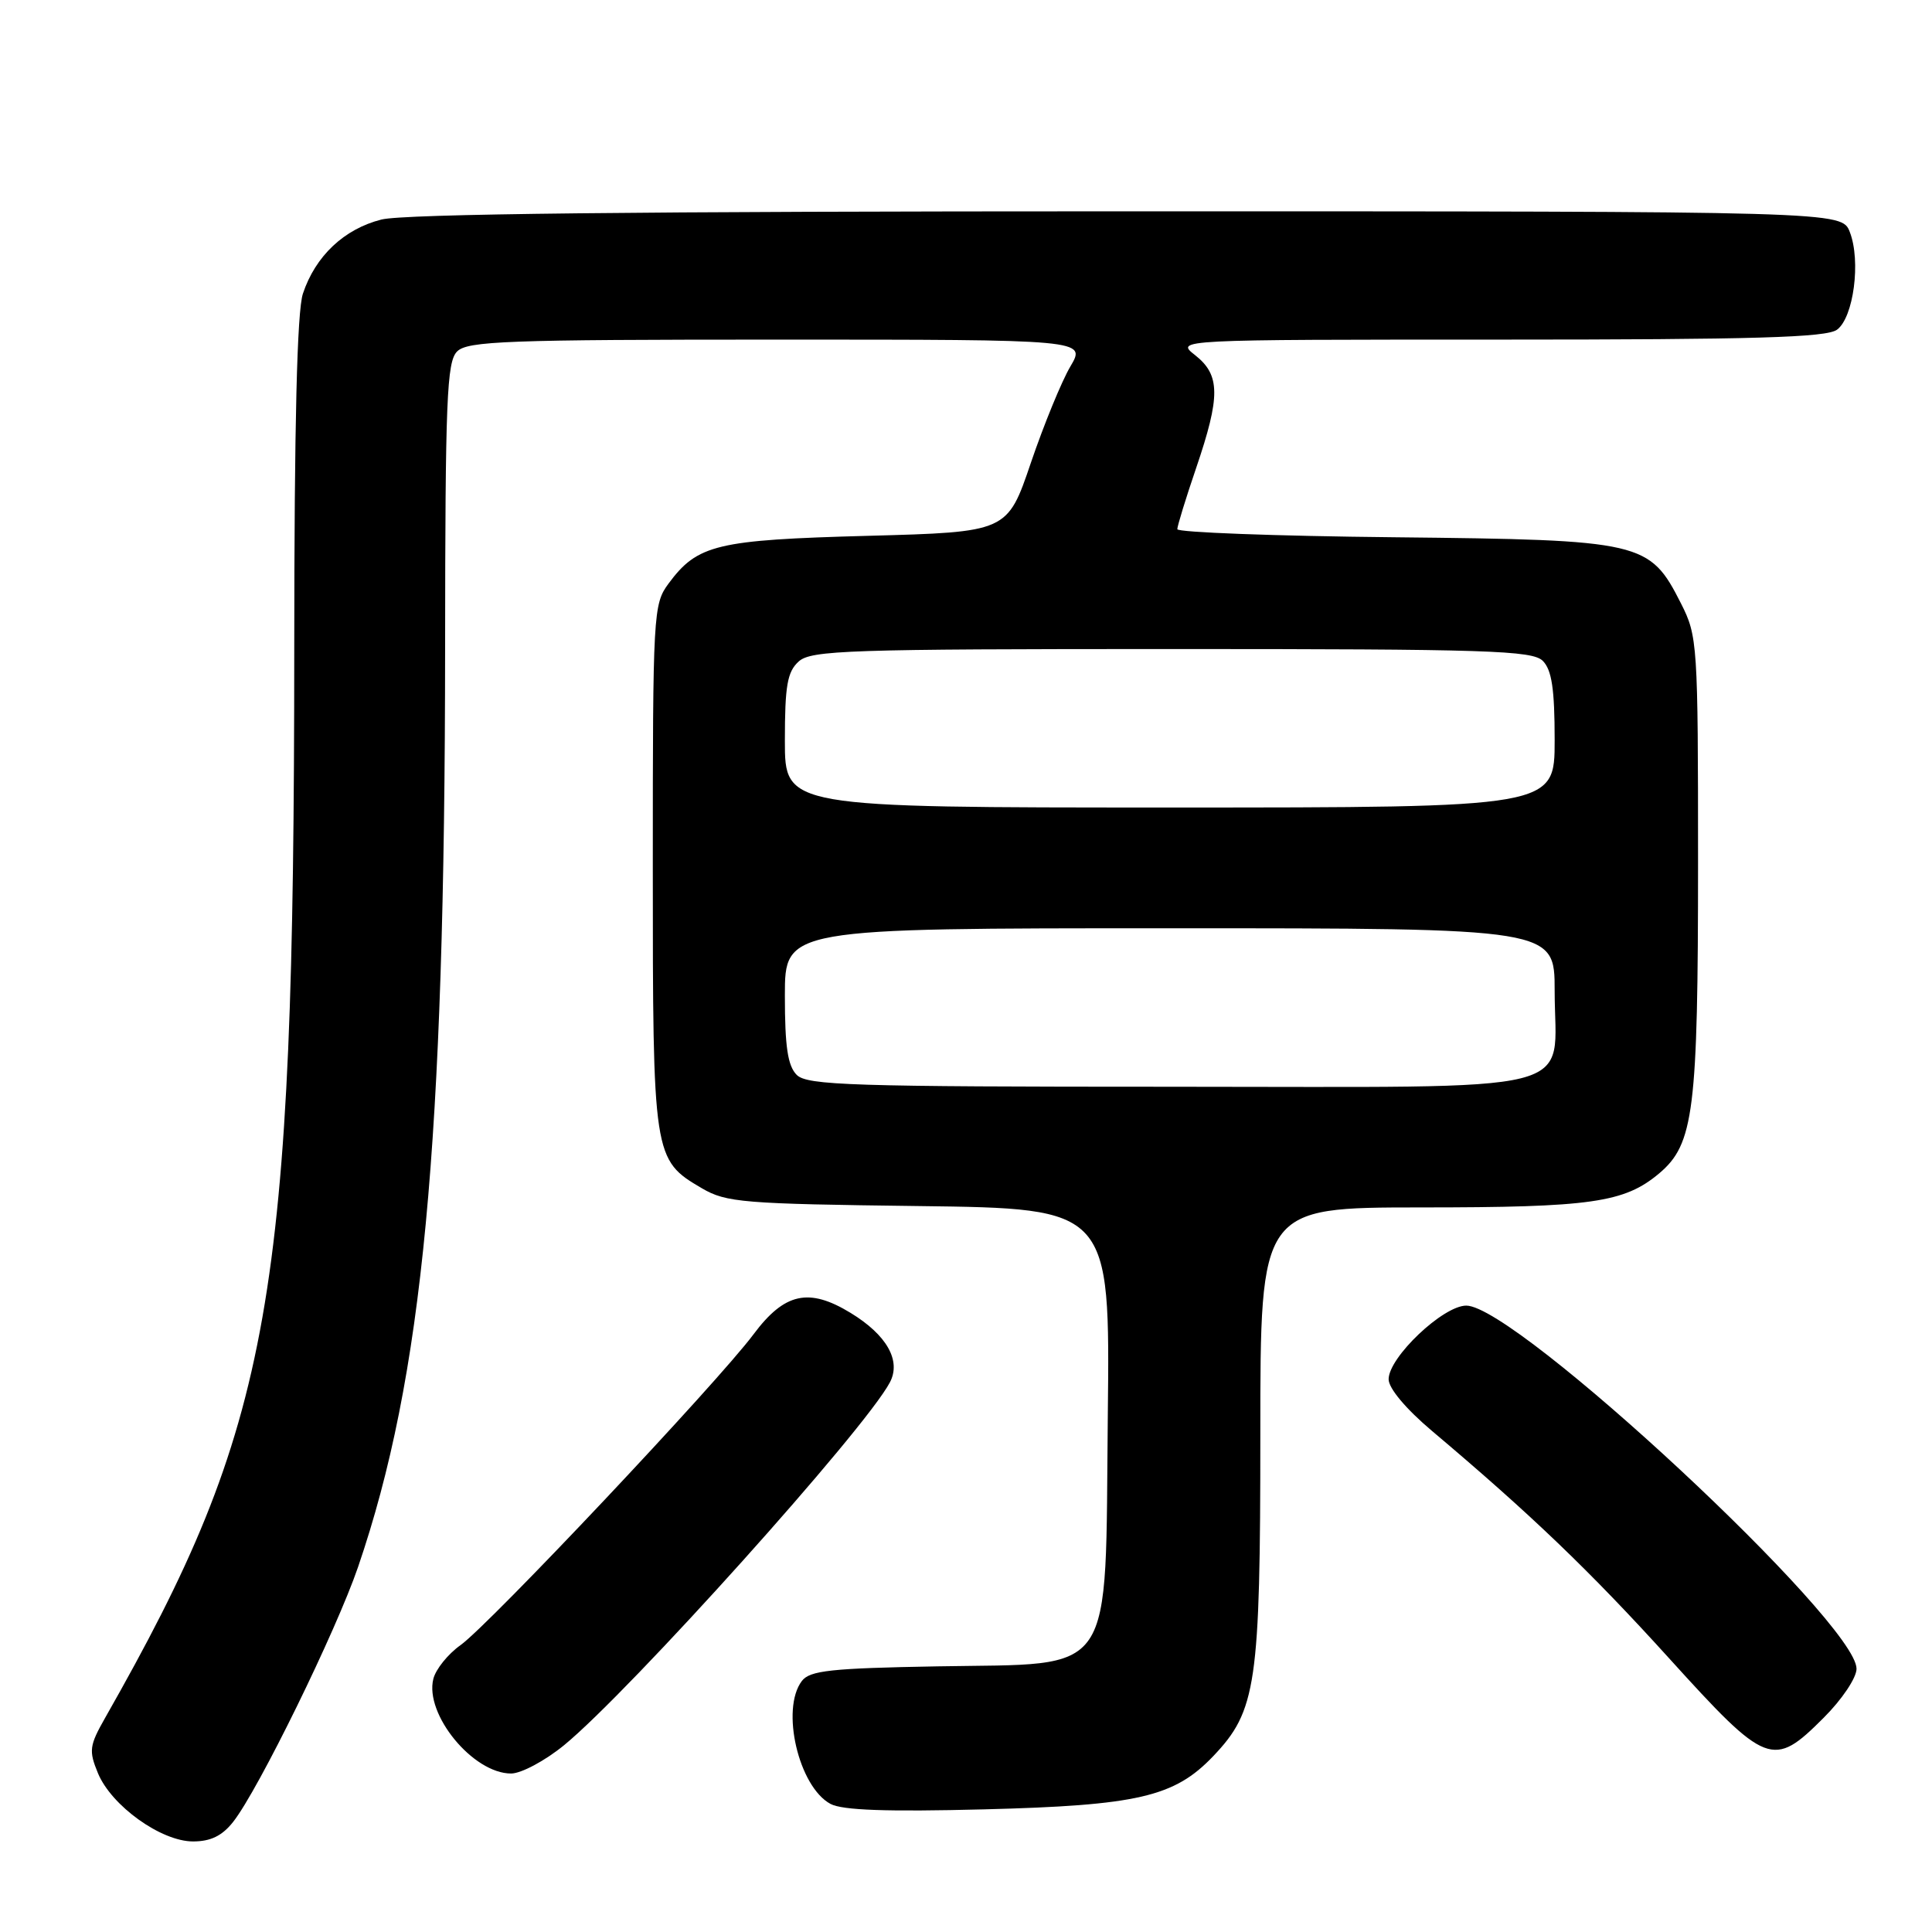 <?xml version="1.0" encoding="UTF-8" standalone="no"?>
<!DOCTYPE svg PUBLIC "-//W3C//DTD SVG 1.1//EN" "http://www.w3.org/Graphics/SVG/1.1/DTD/svg11.dtd" >
<svg xmlns="http://www.w3.org/2000/svg" xmlns:xlink="http://www.w3.org/1999/xlink" version="1.1" viewBox="0 0 256 256">
 <g >
 <path fill="currentColor"
d=" M 30.90 241.40 C 34.24 237.16 44.55 216.10 47.45 207.62 C 56.04 182.48 58.95 151.80 58.98 85.82 C 59.00 52.92 59.20 47.94 60.57 46.57 C 61.95 45.19 67.19 45.00 103.04 45.00 C 143.93 45.00 143.93 45.00 141.83 48.56 C 140.67 50.52 138.32 56.26 136.60 61.31 C 133.48 70.50 133.48 70.50 114.99 71.00 C 94.94 71.54 92.42 72.15 88.59 77.32 C 86.56 80.06 86.50 81.22 86.50 114.82 C 86.50 153.33 86.55 153.67 93.00 157.45 C 96.23 159.34 98.42 159.52 121.79 159.81 C 147.09 160.13 147.09 160.13 146.79 187.54 C 146.42 222.82 148.08 220.37 124.23 220.80 C 110.11 221.05 107.30 221.35 106.25 222.74 C 103.42 226.46 105.82 236.76 110.05 239.03 C 111.63 239.87 117.51 240.08 130.38 239.75 C 150.74 239.23 155.61 238.10 160.75 232.71 C 166.49 226.69 167.00 223.20 167.00 189.97 C 167.00 160.00 167.00 160.00 188.25 159.99 C 210.85 159.99 215.23 159.36 219.85 155.48 C 224.45 151.60 225.00 147.22 225.00 114.27 C 225.00 85.30 224.93 84.29 222.75 79.98 C 218.58 71.75 217.69 71.54 184.75 71.19 C 168.94 71.03 156.00 70.54 156.00 70.12 C 156.00 69.70 157.12 66.04 158.50 62.00 C 161.73 52.51 161.70 49.70 158.37 47.07 C 155.73 45.00 155.73 45.00 198.67 45.00 C 232.51 45.00 242.00 44.72 243.41 43.69 C 245.61 42.08 246.60 34.59 245.11 30.75 C 244.05 28.00 244.05 28.00 149.47 28.00 C 84.29 28.00 53.53 28.34 50.54 29.09 C 45.60 30.34 41.80 33.92 40.14 38.90 C 39.36 41.23 39.00 56.03 38.99 85.90 C 38.97 172.37 36.10 188.63 13.95 227.59 C 11.83 231.32 11.75 231.97 12.98 234.96 C 14.77 239.28 21.35 244.00 25.58 244.00 C 27.91 244.00 29.44 243.26 30.90 241.40 Z  M 74.74 231.25 C 83.45 224.11 114.61 189.43 117.91 183.18 C 119.44 180.30 117.51 176.89 112.70 173.96 C 107.17 170.59 103.95 171.30 99.84 176.81 C 95.06 183.21 64.84 215.27 61.02 217.99 C 59.36 219.17 57.74 221.18 57.42 222.46 C 56.24 227.16 62.68 235.00 67.72 235.00 C 69.06 235.00 72.22 233.31 74.74 231.25 Z  M 241.63 227.63 C 244.07 225.20 246.00 222.32 246.00 221.12 C 246.00 214.96 200.91 173.00 194.29 173.00 C 191.22 173.00 184.00 179.85 184.00 182.76 C 184.00 183.96 186.29 186.69 189.75 189.61 C 202.83 200.64 210.66 208.14 221.18 219.75 C 234.11 234.02 234.93 234.33 241.63 227.63 Z  M 105.57 142.43 C 104.38 141.23 104.00 138.71 104.00 131.93 C 104.00 123.00 104.00 123.00 155.00 123.00 C 206.00 123.00 206.00 123.00 206.00 131.28 C 206.00 145.26 211.03 144.00 155.01 144.00 C 112.83 144.00 106.96 143.81 105.57 142.43 Z  M 104.00 98.15 C 104.00 90.86 104.32 89.02 105.83 87.65 C 107.48 86.16 112.37 86.00 155.26 86.00 C 197.20 86.00 203.04 86.19 204.43 87.57 C 205.62 88.77 206.00 91.29 206.00 98.07 C 206.00 107.00 206.00 107.00 155.00 107.00 C 104.00 107.00 104.00 107.00 104.00 98.15 Z "/>
</g>
</svg>